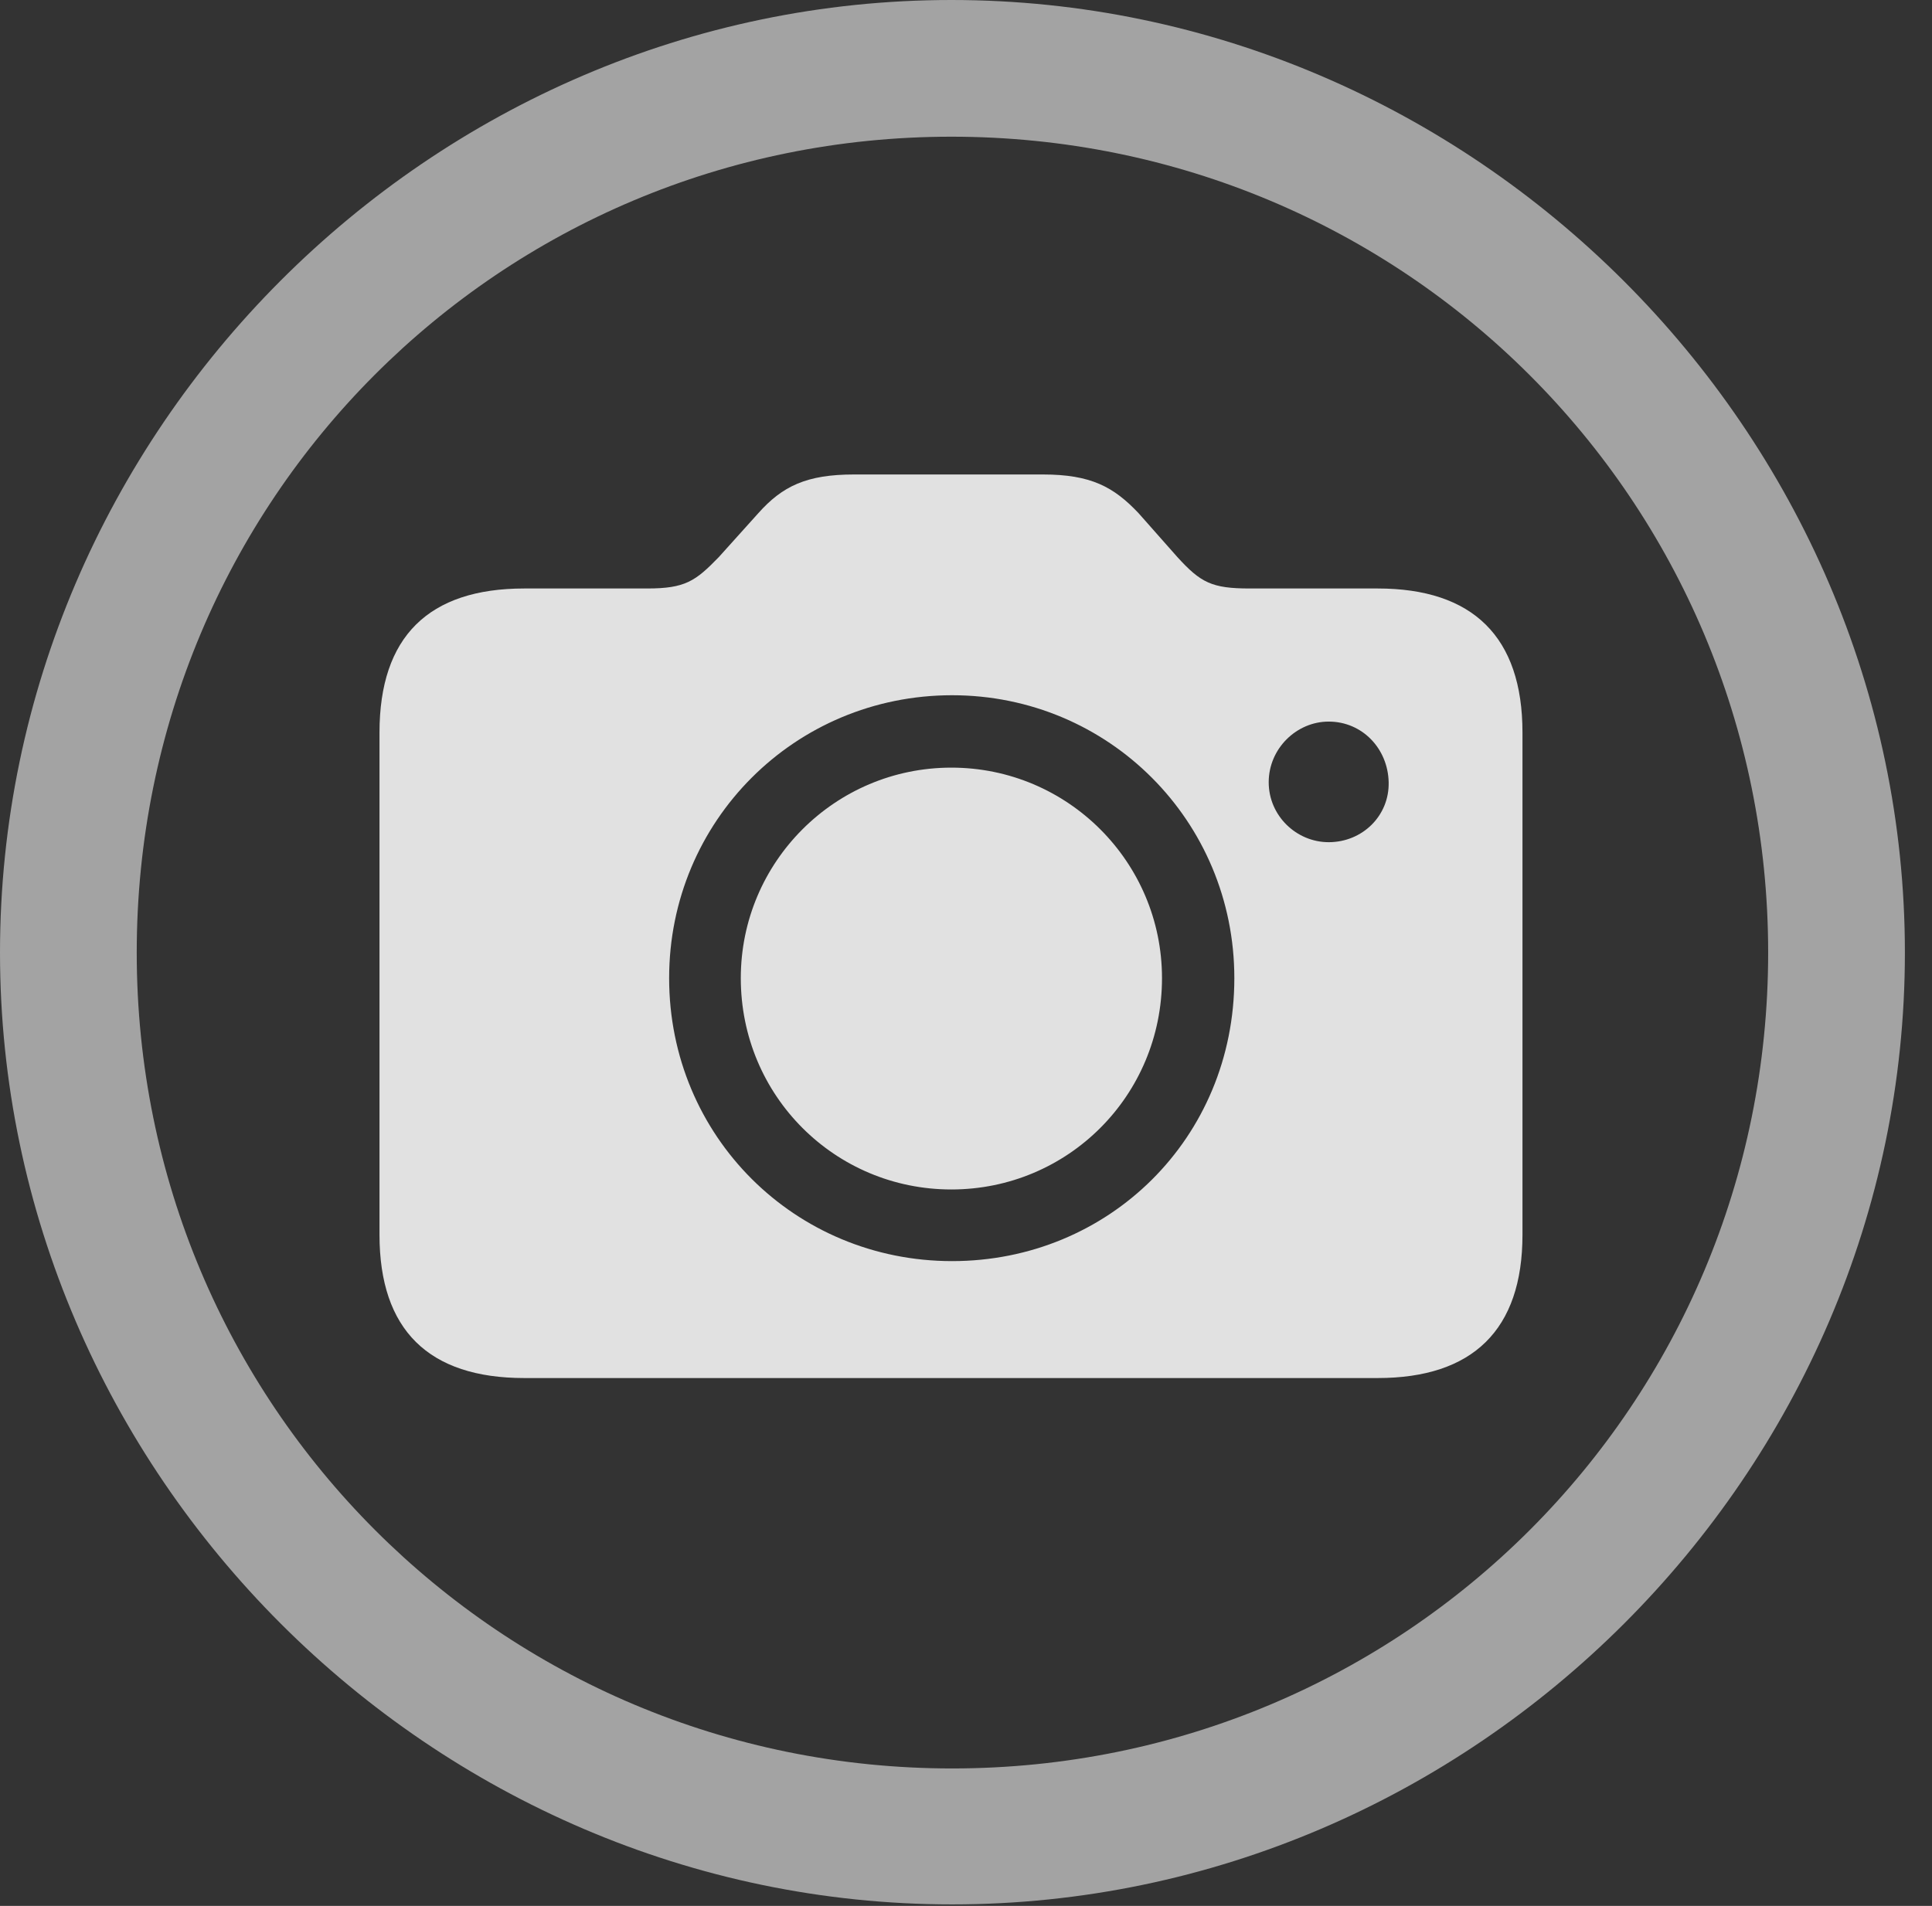 <?xml version="1.0" encoding="UTF-8"?>
<!--Generator: Apple Native CoreSVG 232.5-->
<!DOCTYPE svg
PUBLIC "-//W3C//DTD SVG 1.1//EN"
       "http://www.w3.org/Graphics/SVG/1.1/DTD/svg11.dtd">
<svg version="1.1" xmlns="http://www.w3.org/2000/svg" xmlns:xlink="http://www.w3.org/1999/xlink" width="25.801" height="25.459">
 <rect width="100%" height="100%" fill="#333333" stroke="none"/>
 <g>
  <rect height="25.459" opacity="0" width="25.801" x="0" y="0"/>
  <path d="M12.715 25.439C19.678 25.439 25.439 19.678 25.439 12.725C25.439 5.762 19.668 0 12.705 0C5.752 0 0 5.762 0 12.725C0 19.678 5.762 25.439 12.715 25.439ZM12.715 23.623C6.68 23.623 1.826 18.76 1.826 12.725C1.826 6.68 6.67 1.826 12.705 1.826C18.75 1.826 23.613 6.68 23.613 12.725C23.613 18.76 18.76 23.623 12.715 23.623Z" fill="#ffffff" fill-opacity="0.55"/>
  <path d="M7.002 18.408L18.398 18.408C19.668 18.408 20.332 17.764 20.332 16.494L20.332 9.785C20.332 8.506 19.668 7.861 18.398 7.861L16.689 7.861C16.182 7.861 16.035 7.783 15.723 7.441L15.205 6.855C14.873 6.504 14.57 6.338 13.926 6.338L11.406 6.338C10.771 6.338 10.449 6.494 10.127 6.855L9.6 7.441C9.287 7.764 9.15 7.861 8.643 7.861L7.002 7.861C5.723 7.861 5.068 8.506 5.068 9.785L5.068 16.494C5.068 17.764 5.723 18.408 7.002 18.408ZM12.715 16.846C10.615 16.846 8.936 15.176 8.936 13.066C8.936 10.967 10.615 9.287 12.715 9.287C14.805 9.287 16.484 10.967 16.484 13.066C16.484 15.205 14.805 16.846 12.715 16.846ZM12.705 15.889C14.258 15.889 15.518 14.639 15.518 13.066C15.518 11.514 14.258 10.254 12.705 10.254C11.152 10.254 9.893 11.514 9.893 13.066C9.893 14.639 11.152 15.889 12.705 15.889ZM17.744 11.25C17.314 11.25 16.943 10.898 16.943 10.449C16.943 10 17.314 9.639 17.744 9.639C18.193 9.639 18.535 10 18.545 10.449C18.555 10.898 18.193 11.25 17.744 11.25Z" fill="#ffffff" fill-opacity="0.85"/>
 </g>
</svg>
